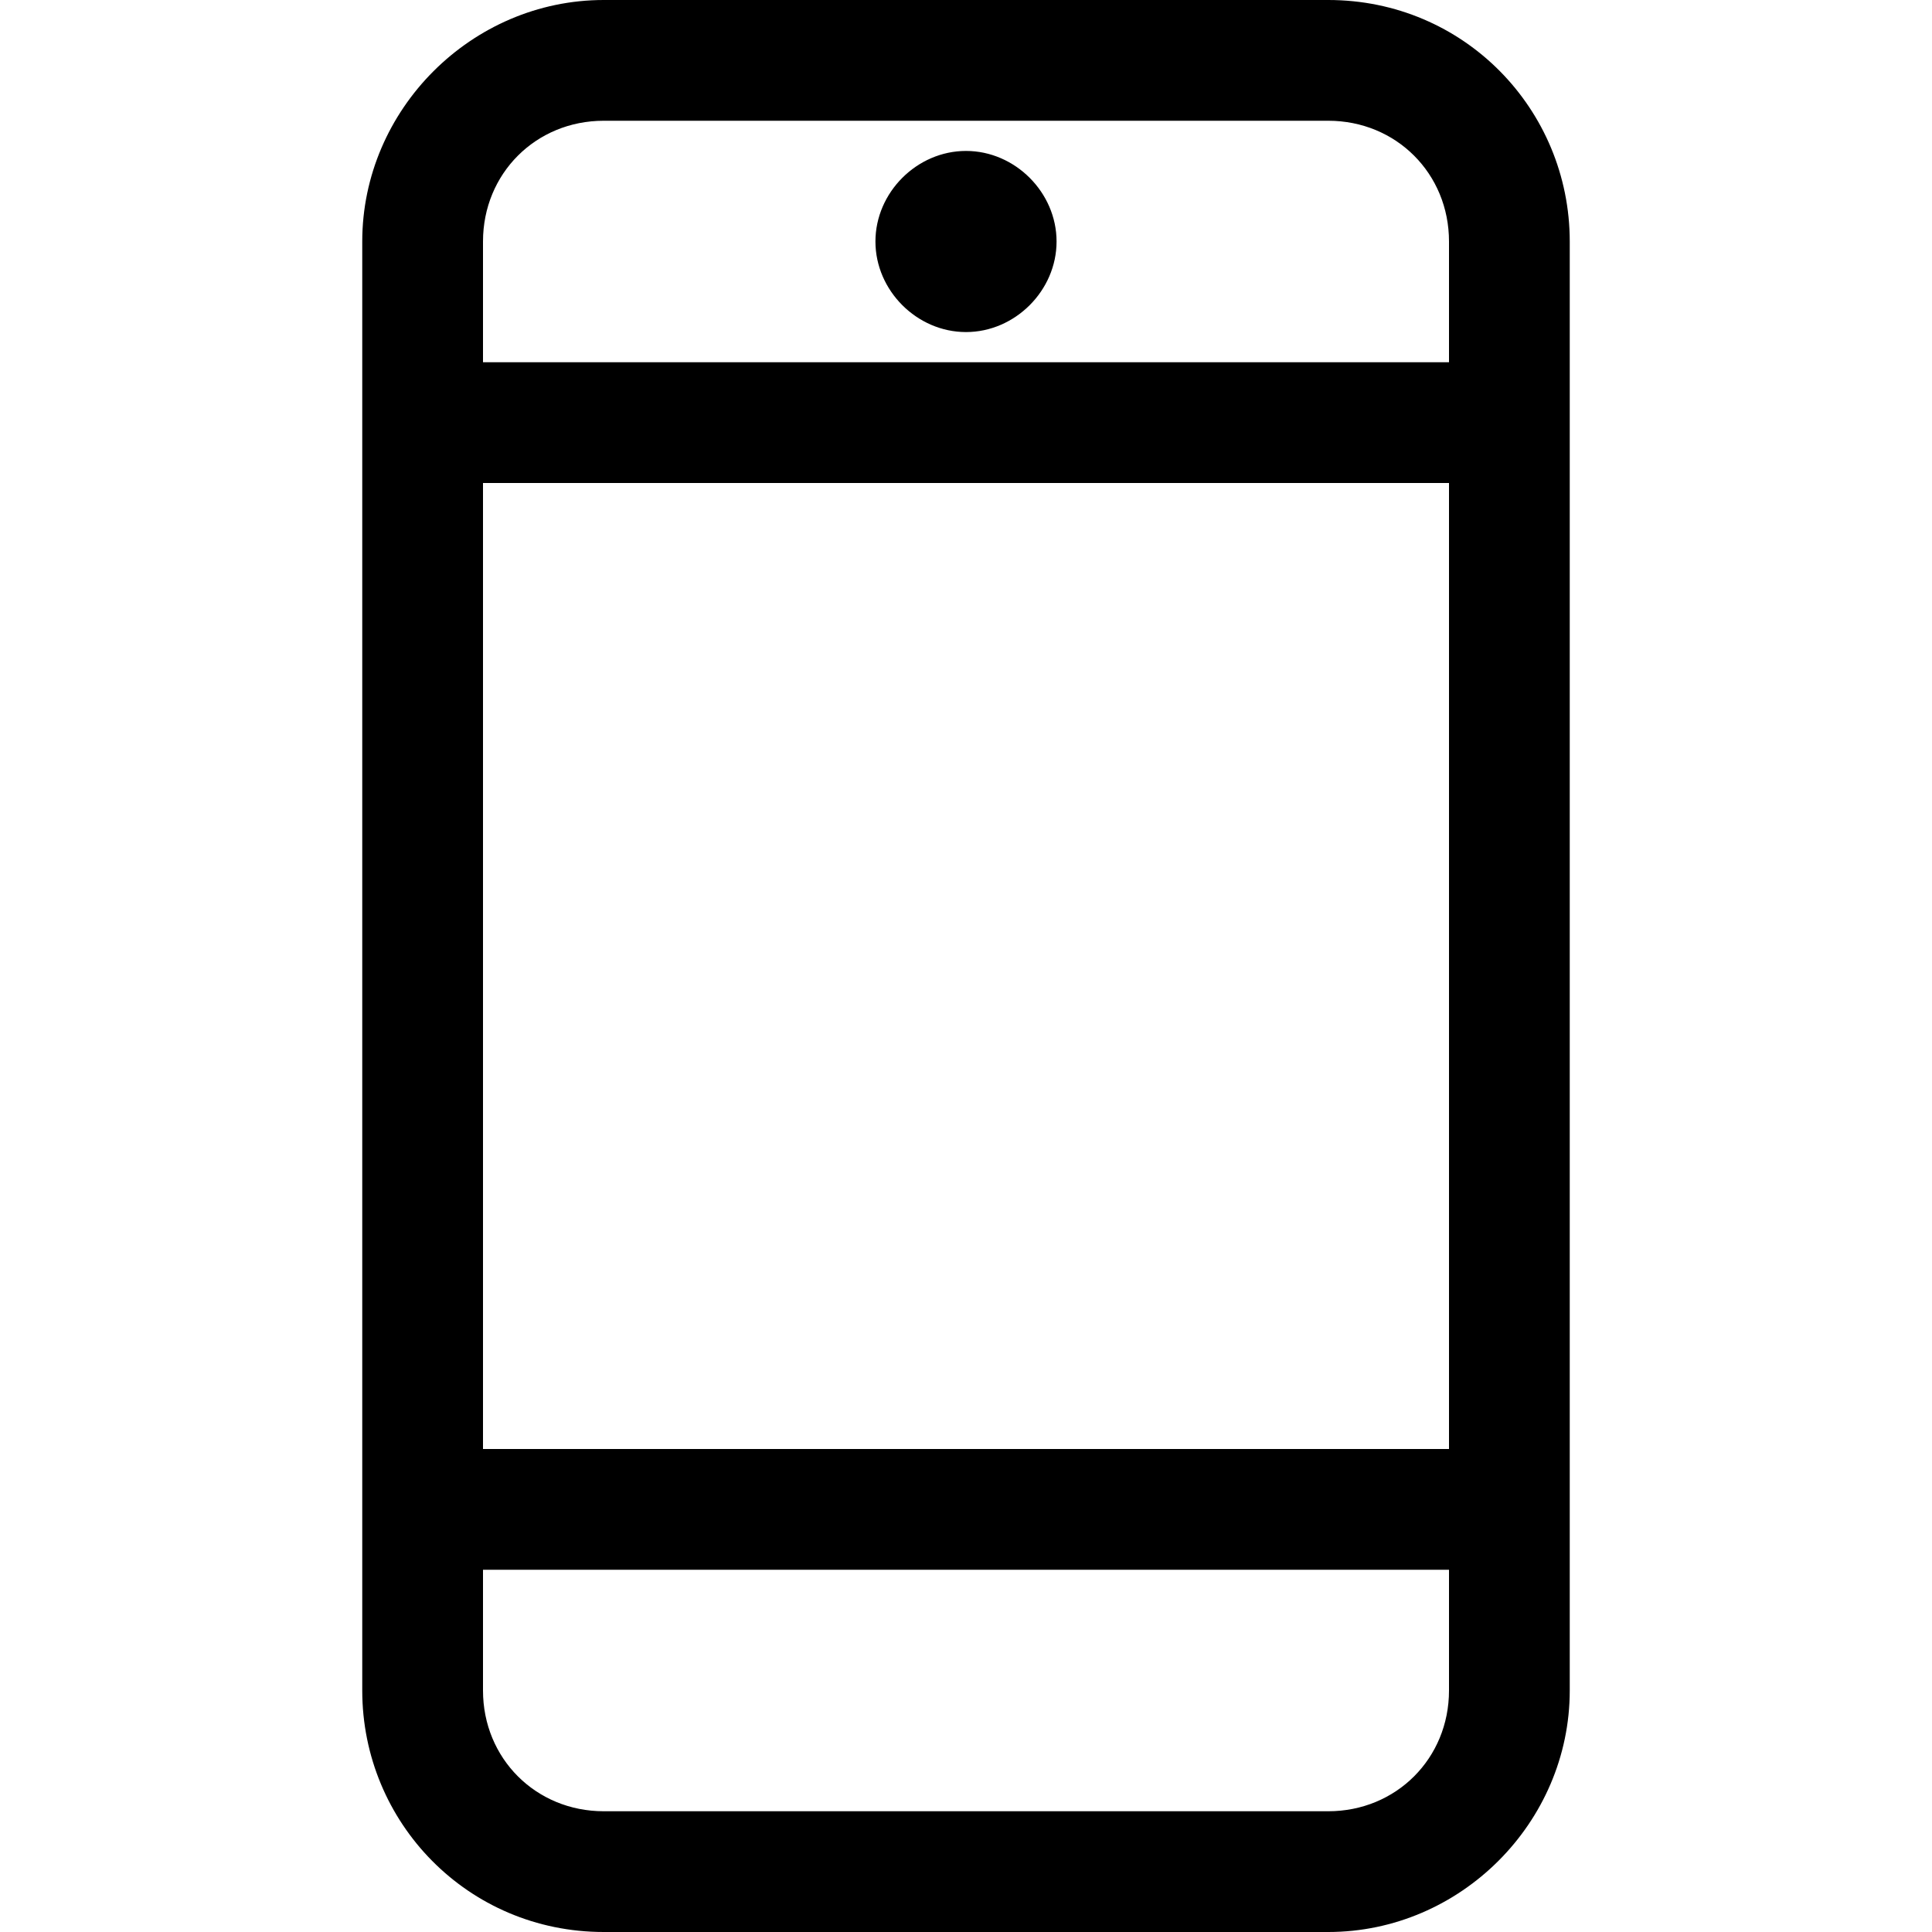 <svg viewBox="0 0 512 512" width="32" height="32">
  <path d="M352 512l-192 0c-36 0-64-29-64-64l0-384c0-35 29-64 64-64l192 0c36 0 64 29 64 64l0 384c0 35-29 64-64 64z m32-448c0-18-14-32-32-32l-192 0c-18 0-32 14-32 32l0 32 256 0z m0 64l-256 0 0 256 256 0z m0 288l-256 0 0 32c0 18 14 32 32 32l192 0c18 0 32-14 32-32z m-104-352c0-13-11-24-24-24-13 0-24 11-24 24 0 13 11 24 24 24 13 0 24-11 24-24z"/>
</svg>